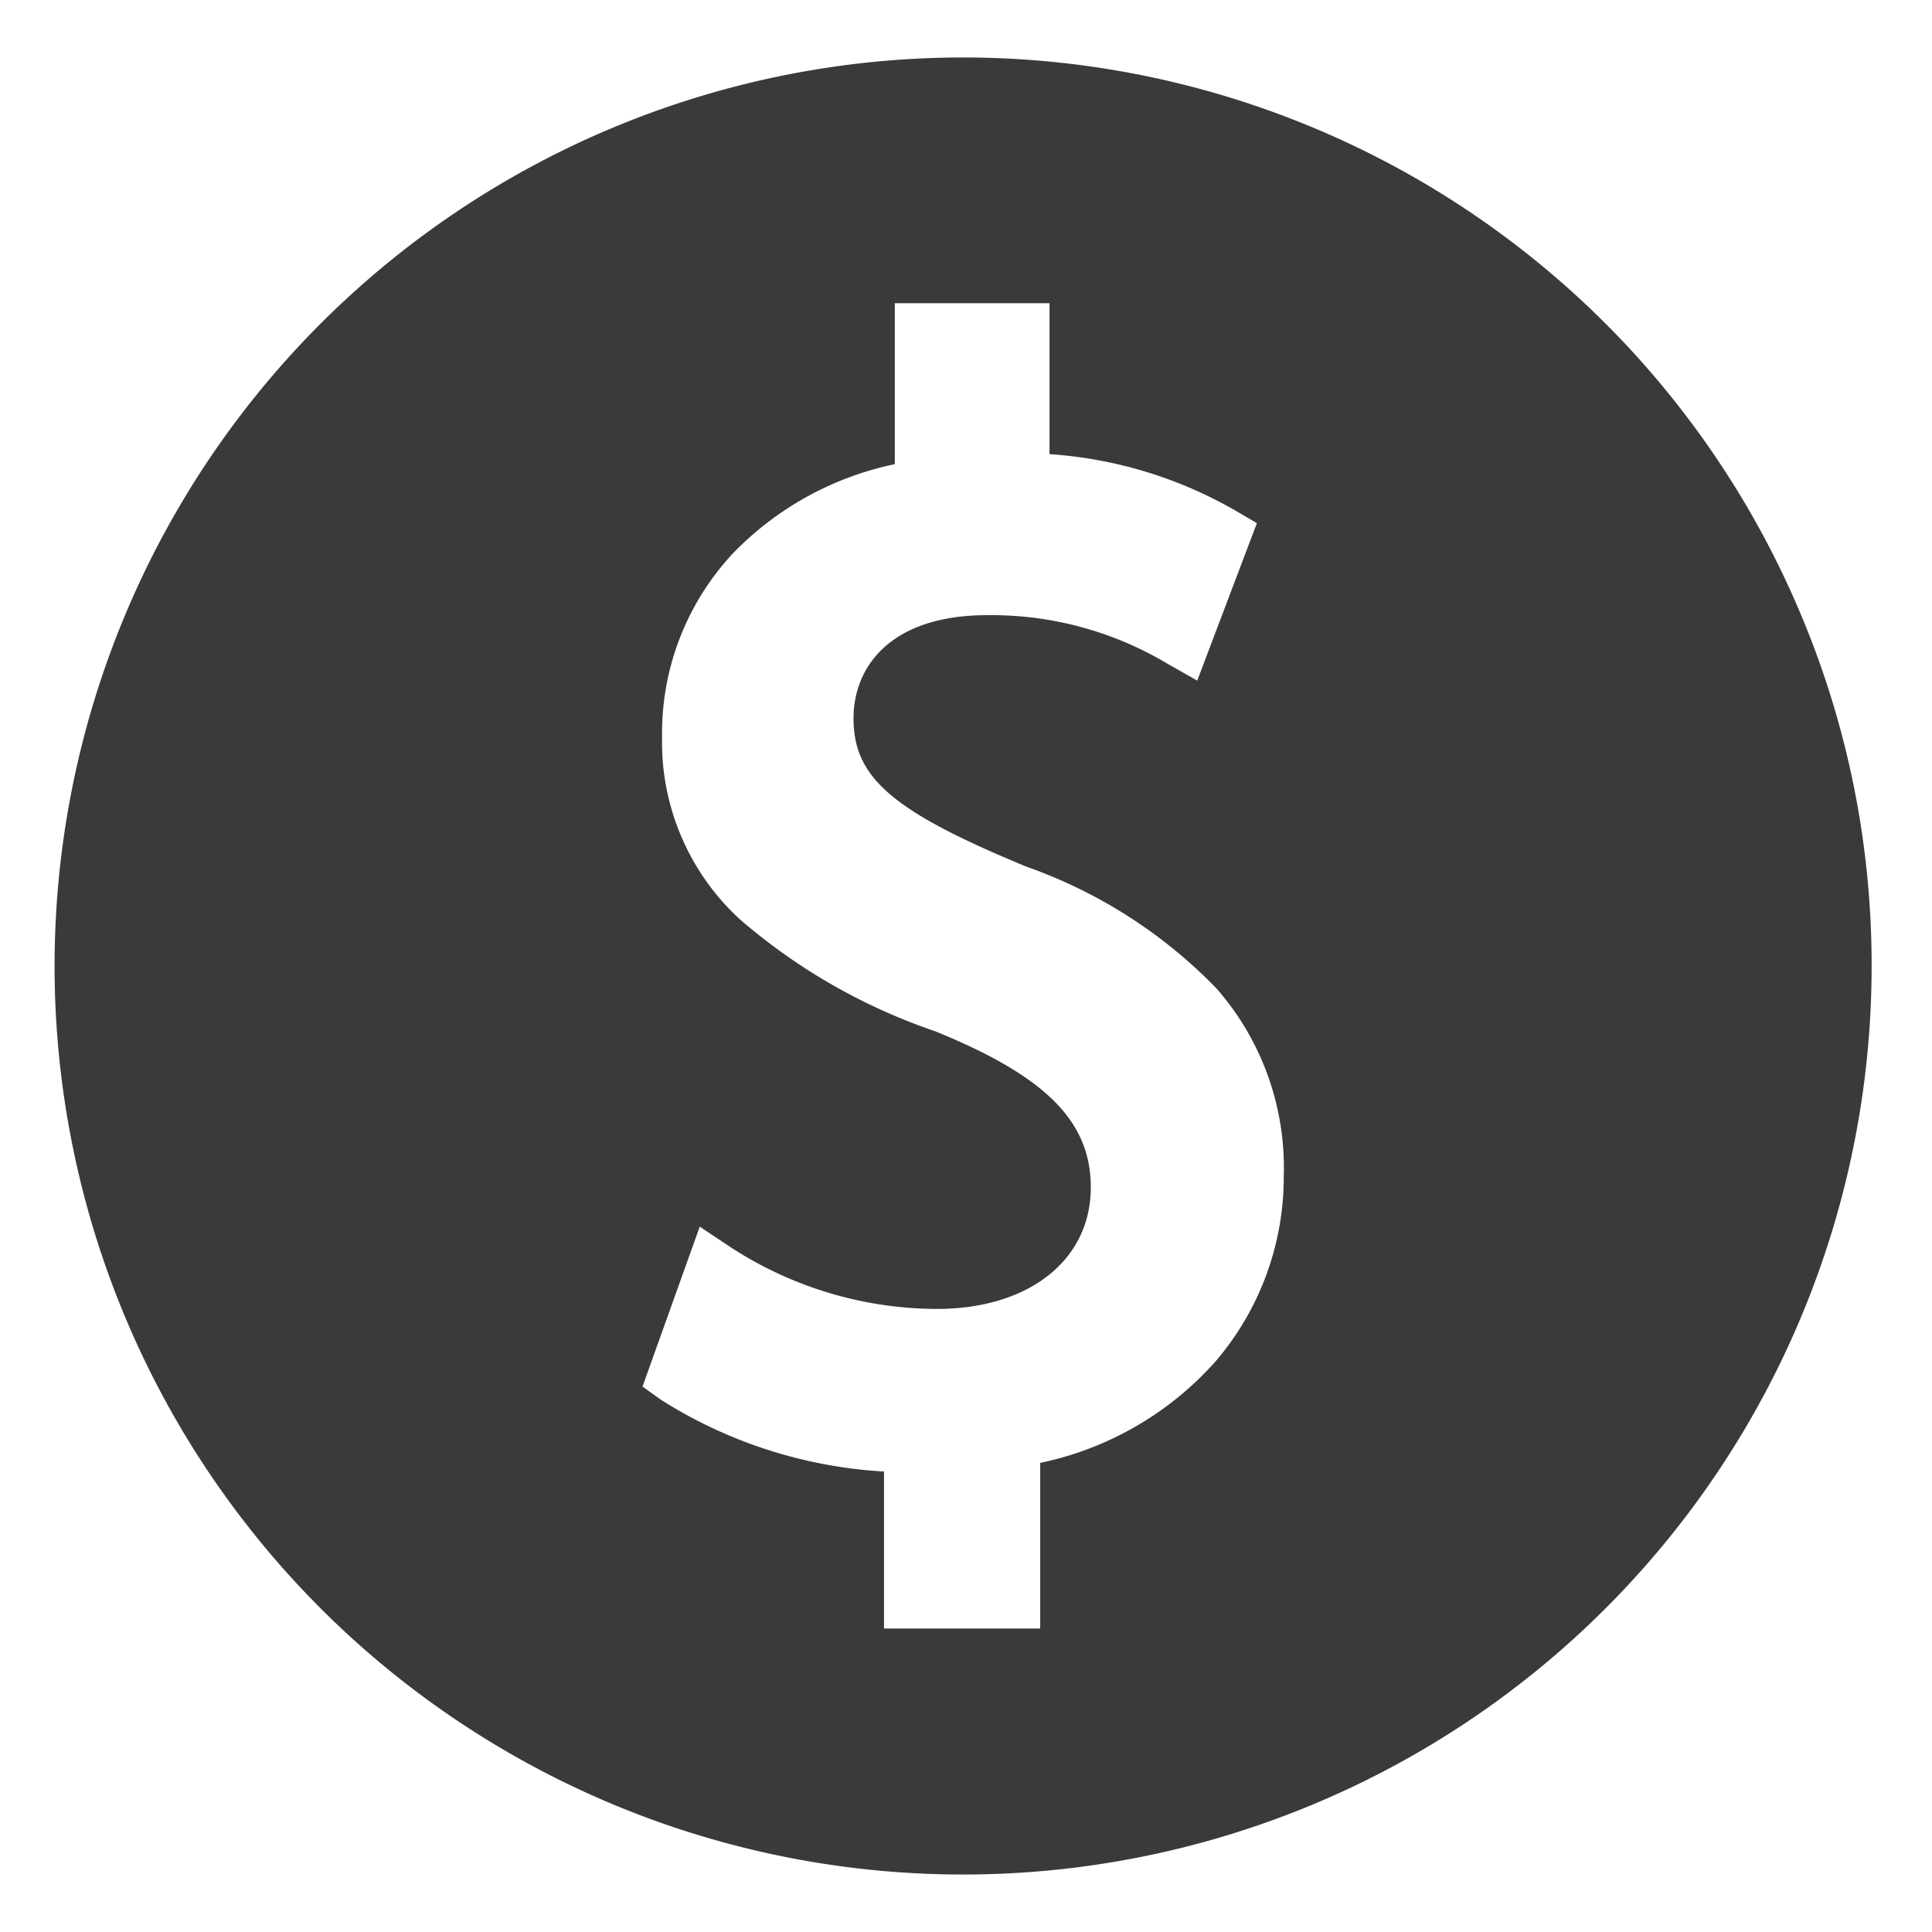 <svg xmlns="http://www.w3.org/2000/svg" width="32" height="32" viewBox="0 0 32 32">
    <g>
        <g>
            <path fill="none" d="M681.179 225.346a.836.836 0 0 1 .116.131.787.787 0 0 1 .047.073.774.774 0 0 1 .038.077.741.741 0 0 1-.008.6l-.054.119a.77.77 0 0 1-.055.1l-.015.023a.814.814 0 0 1-.07.088.879.879 0 0 1-.079.073l-.021.017a.951.951 0 0 1-.093.064l-.011.006a.9.9 0 0 1-.094.047l-.025.011a.973.973 0 0 1-.109.037h-.016a1.032 1.032 0 0 1-.1.02h-.027a1.032 1.032 0 0 1-.117.008H680.401l-.052-.006h-.035l-.058-.012-.029-.006c-.029-.007-.058-.016-.086-.026a4.863 4.863 0 0 0-1.646-.273c-.1 0-.19.005-.279.012-.958.077-1.309.548-1.309.958v.061c.02.295.194.529.626.773.049.027.1.055.156.083q.124.063.272.127t.321.133l.242.093q.191.071.409.146c.094.032.189.065.283.1s.188.07.282.107l.139.057c.139.058.276.119.41.184l.133.067q.132.068.258.141l.125.075c.082.051.162.1.239.161a2.617 2.617 0 0 1 1.185 2.225 2.505 2.505 0 0 1-.148.853q-.042.115-.095.227a2.632 2.632 0 0 1-.182.323c-.023.035-.047.069-.071.1q-.074.1-.158.2a3.063 3.063 0 0 1-.273.275q-.049.044-.1.086-.1.084-.215.162t-.232.148a4.044 4.044 0 0 1-.584.28 4.671 4.671 0 0 1-.661.2.309.309 0 0 0-.051.016.264.264 0 0 0-.042.022.12.12 0 0 0-.065.086v.733a.866.866 0 0 1-.907.816h-.018a.866.866 0 0 1-.907-.816v-.625a.064.064 0 0 0 0-.02.135.135 0 0 0-.052-.06.3.3 0 0 0-.143-.049q-.132-.012-.263-.028c-.174-.022-.347-.05-.516-.083a6.173 6.173 0 0 1-1.17-.346.9.9 0 0 1-.218-.129q-.032-.026-.061-.055a.8.8 0 0 1-.146-.194.732.732 0 0 1-.034-.074.749.749 0 0 1-.056-.29.687.687 0 0 1 0-.073c0-.024.007-.049.012-.073a.752.752 0 0 1 .045-.143l.055-.129a.787.787 0 0 1 .055-.1l.016-.024a.811.811 0 0 1 .069-.09.873.873 0 0 1 .083-.079l.022-.018a.925.925 0 0 1 .092-.065.929.929 0 0 1 .1-.053l.027-.011a.972.972 0 0 1 .107-.037 1.015 1.015 0 0 1 .116-.024h.03a1.015 1.015 0 0 1 .114-.008h.098l.051.007.041.006c.019 0 .038.009.056.013l.035.008.078.027h.012a5.317 5.317 0 0 0 1.947.373 2.379 2.379 0 0 0 1.4-.381 1.26 1.26 0 0 0 .128-.109.99.99 0 0 0 .218-.3.868.868 0 0 0 .076-.359v-.041c0-.014 0-.055-.006-.083a.906.906 0 0 0-.024-.127.858.858 0 0 0-.069-.176l-.025-.045a1.027 1.027 0 0 0-.062-.091c-.023-.031-.049-.062-.078-.093s-.061-.062-.1-.094-.073-.063-.116-.1-.088-.064-.137-.1c-.074-.049-.157-.1-.249-.147l-.1-.05q-.1-.05-.212-.1l-.116-.05q-.12-.05-.255-.1l-.139-.051-.147-.051c-.361-.119-.716-.246-1.052-.389-.2-.086-.4-.178-.579-.277q-.134-.072-.26-.15t-.243-.161c-.078-.056-.153-.114-.225-.174s-.14-.123-.2-.188a2.658 2.658 0 0 1-.181-.2 2.313 2.313 0 0 1-.156-.218 2.138 2.138 0 0 1-.274-.652 2.388 2.388 0 0 1-.064-.554 2.916 2.916 0 0 1 2.593-2.715l.034-.01a.254.254 0 0 0 .08-.044l.018-.018a.1.1 0 0 0 .021-.035.056.056 0 0 0 0-.017v-.687a.739.739 0 0 1 .041-.242.775.775 0 0 1 .069-.146.921.921 0 0 1 .742-.425h.056a.927.927 0 0 1 .8.427.769.769 0 0 1 .069.146.742.742 0 0 1 .041.242v.568a.091.091 0 0 0 .03.061.256.256 0 0 0 .157.068 6.562 6.562 0 0 1 .765.117 5.557 5.557 0 0 1 .7.2.919.919 0 0 1 .33.182z" transform="translate(-763 -5035) translate(100.391 4820.668)"/>
            <path fill="#3a3a3a" d="M198.66 179a15.048 15.048 0 1 0 1.179 5.839A14.95 14.95 0 0 0 198.66 179zm-9.708 12.411a5.347 5.347 0 0 1-2.884 1.658v2.743h-2.587v-2.6a7.719 7.719 0 0 1-3.7-1.192l-.3-.215.948-2.649.521.347a6.288 6.288 0 0 0 3.406 1.016c1.525 0 2.55-.809 2.55-2.014 0-1.093-.747-1.842-2.578-2.585a9.743 9.743 0 0 1-3.242-1.861 3.981 3.981 0 0 1-1.281-3.012 4.363 4.363 0 0 1 1.178-3.047 5.206 5.206 0 0 1 2.677-1.473v-2.666h2.562v2.5a7.121 7.121 0 0 1 3.078.934l.357.209-.988 2.608-.5-.284a5.686 5.686 0 0 0-2.975-.8c-1.635 0-2.218.882-2.218 1.707 0 .988.642 1.54 2.864 2.459a8.145 8.145 0 0 1 3.147 2.016 4.5 4.5 0 0 1 1.115 3.11 4.689 4.689 0 0 1-1.15 3.091z" transform="translate(-763 -5035) translate(594.161 4866.161)"/>
        </g>
    </g>
</svg>
